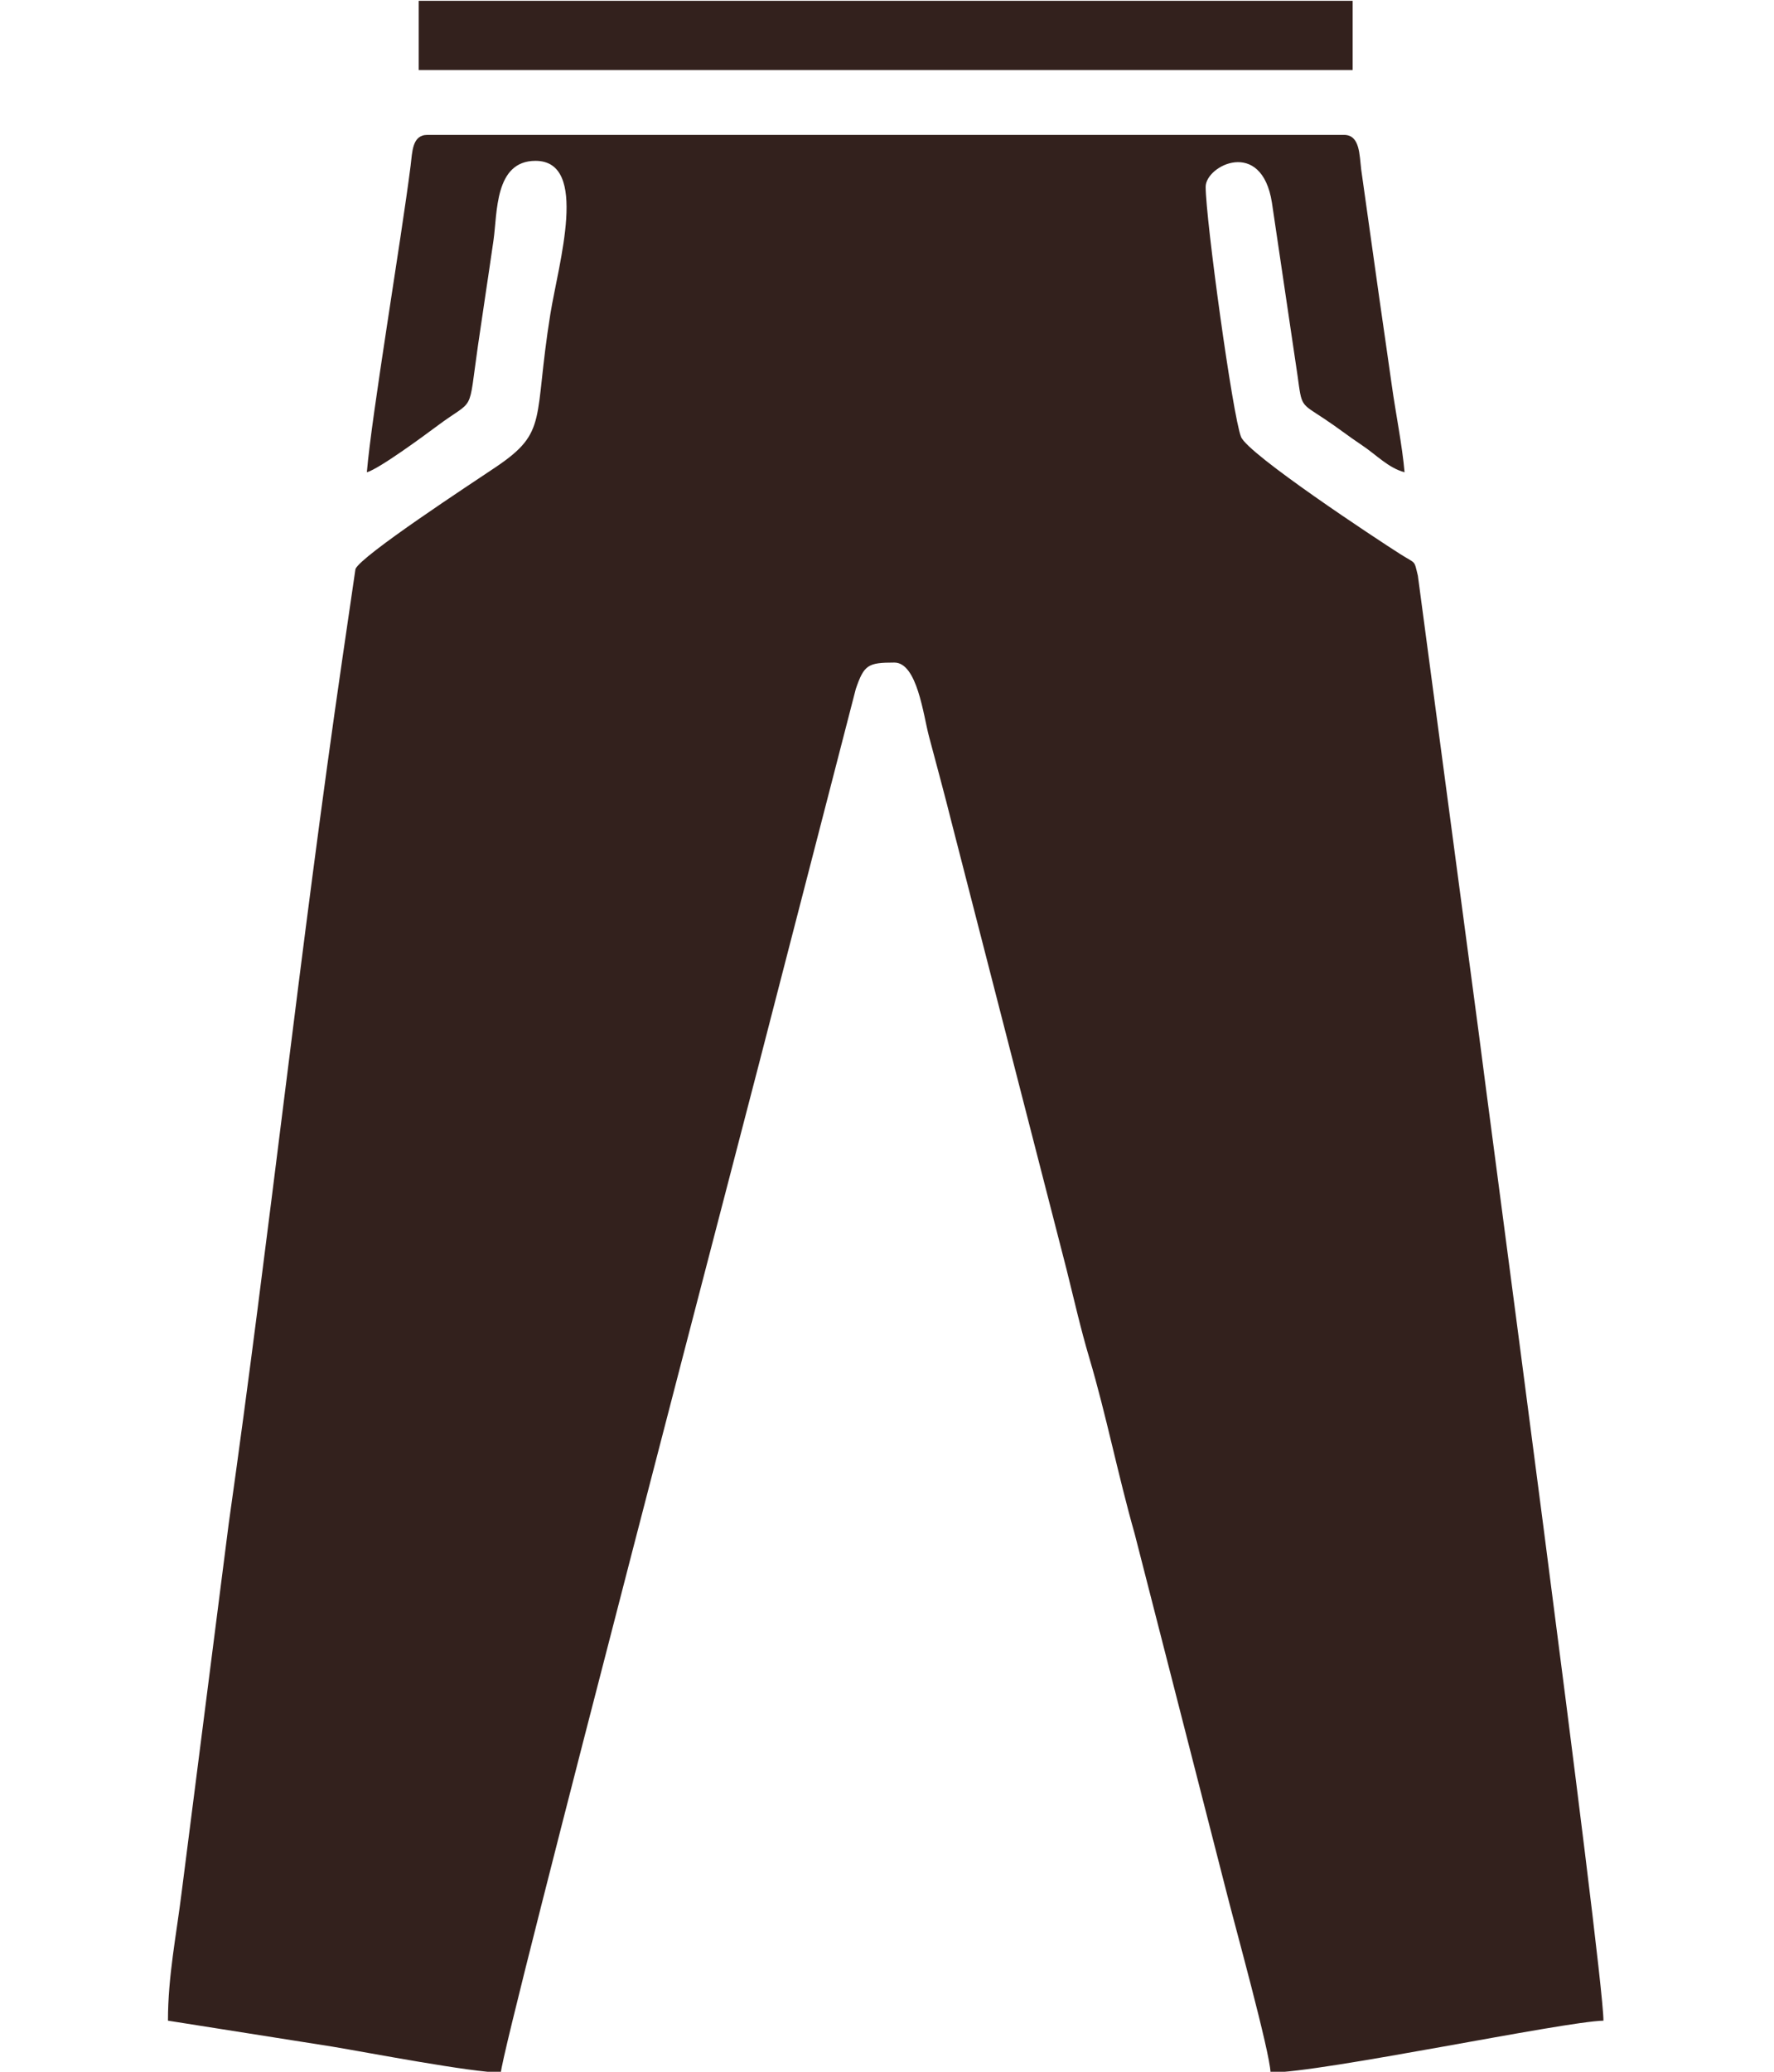 <?xml version="1.0" encoding="UTF-8"?>
<!DOCTYPE svg PUBLIC "-//W3C//DTD SVG 1.1//EN" "http://www.w3.org/Graphics/SVG/1.1/DTD/svg11.dtd">
<!-- Creator: CorelDRAW -->
<svg xmlns="http://www.w3.org/2000/svg" xml:space="preserve" width="110.582mm" height="129.1mm" version="1.1" style="shape-rendering:geometricPrecision; text-rendering:geometricPrecision; image-rendering:optimizeQuality; fill-rule:evenodd; clip-rule:evenodd"
viewBox="0 0 11058.2 12910"
 xmlns:xlink="http://www.w3.org/1999/xlink"
 xmlns:xodm="http://www.corel.com/coreldraw/odm/2003">
 <defs>
  <style type="text/css">
   <![CDATA[
    .fil0 {fill:#33211D}
   ]]>
  </style>
 </defs>
 <g id="Capa_x0020_1">
  <g id="_2700037410864">
   <path class="fil0" d="M2286.78 2942.86c74.97,-20.05 358.89,-229.24 438.79,-288.89 239.88,-179.04 190.33,-60.55 253.85,-500.81 34.43,-238.49 63.12,-421.31 97.06,-657.64 24.16,-168.36 6.03,-493.23 261.43,-493.23 336.48,0 143.46,639.67 92.65,955.17 -106.71,662.53 -10.88,731.55 -340.31,953.37 -150.35,101.3 -838.96,551.01 -874.45,634.87l-82.47 564.33c-259.8,1780.98 -455.91,3608.93 -707.52,5383.67l-293.04 2294.33c-33.05,269.57 -85.81,525.34 -85.81,803.63l1024.19 161.68c220.64,36.68 871.44,161.73 1051.13,161.73 3.38,-152.72 1609.92,-6277.84 1708.77,-6673.28l503.66 -1948.97c51.51,-149.74 75.38,-164.08 240.2,-164.08 142.33,0 180.63,326.86 215.43,458.39 48.69,183.93 95.67,354.53 145.74,554.96l711.47 2765.36c48.53,194.03 88.26,371.56 143.43,557.32 103.74,349.44 178.06,727.28 281.88,1092.69l571.91 2231.06c50.04,200.14 272.19,1001.29 274.96,1126.55 320.22,0 1826.28,-317.86 2075.32,-323.41 0,-317.2 -737.1,-5825.75 -776.7,-6150.01l-380.04 -2854.19c-24.86,-101.29 -10.06,-71.38 -108.67,-133.89 -150.23,-95.26 -950.61,-623.41 -993.68,-731.23 -52.23,-130.59 -220.51,-1357.86 -220.51,-1558.33 0,-132.71 349.27,-307.35 413.08,99.01l159.97 1079.85c26.57,193.1 17.56,168.16 165.23,266 89.6,59.36 147.17,106.34 237.63,166.65 87.89,58.59 162.7,140.29 263.87,167.34 -13.49,-162.41 -56.31,-374.29 -79.33,-540.54 -25.27,-182.38 -53.54,-370.62 -77.71,-542.21l-113.11 -803.26c-11.53,-94.54 -8.23,-216.24 -107.16,-216.24l-5713.83 0c-95.63,0 -93.68,106.3 -104.56,191.91 -59.32,467.44 -243.29,1556.13 -272.75,1910.34z"/>
   <polygon class="fil0" points="2610.18,436.32 8431.83,436.32 8431.83,5.07 2610.18,5.07 "/>
  </g>
 </g>
</svg>
